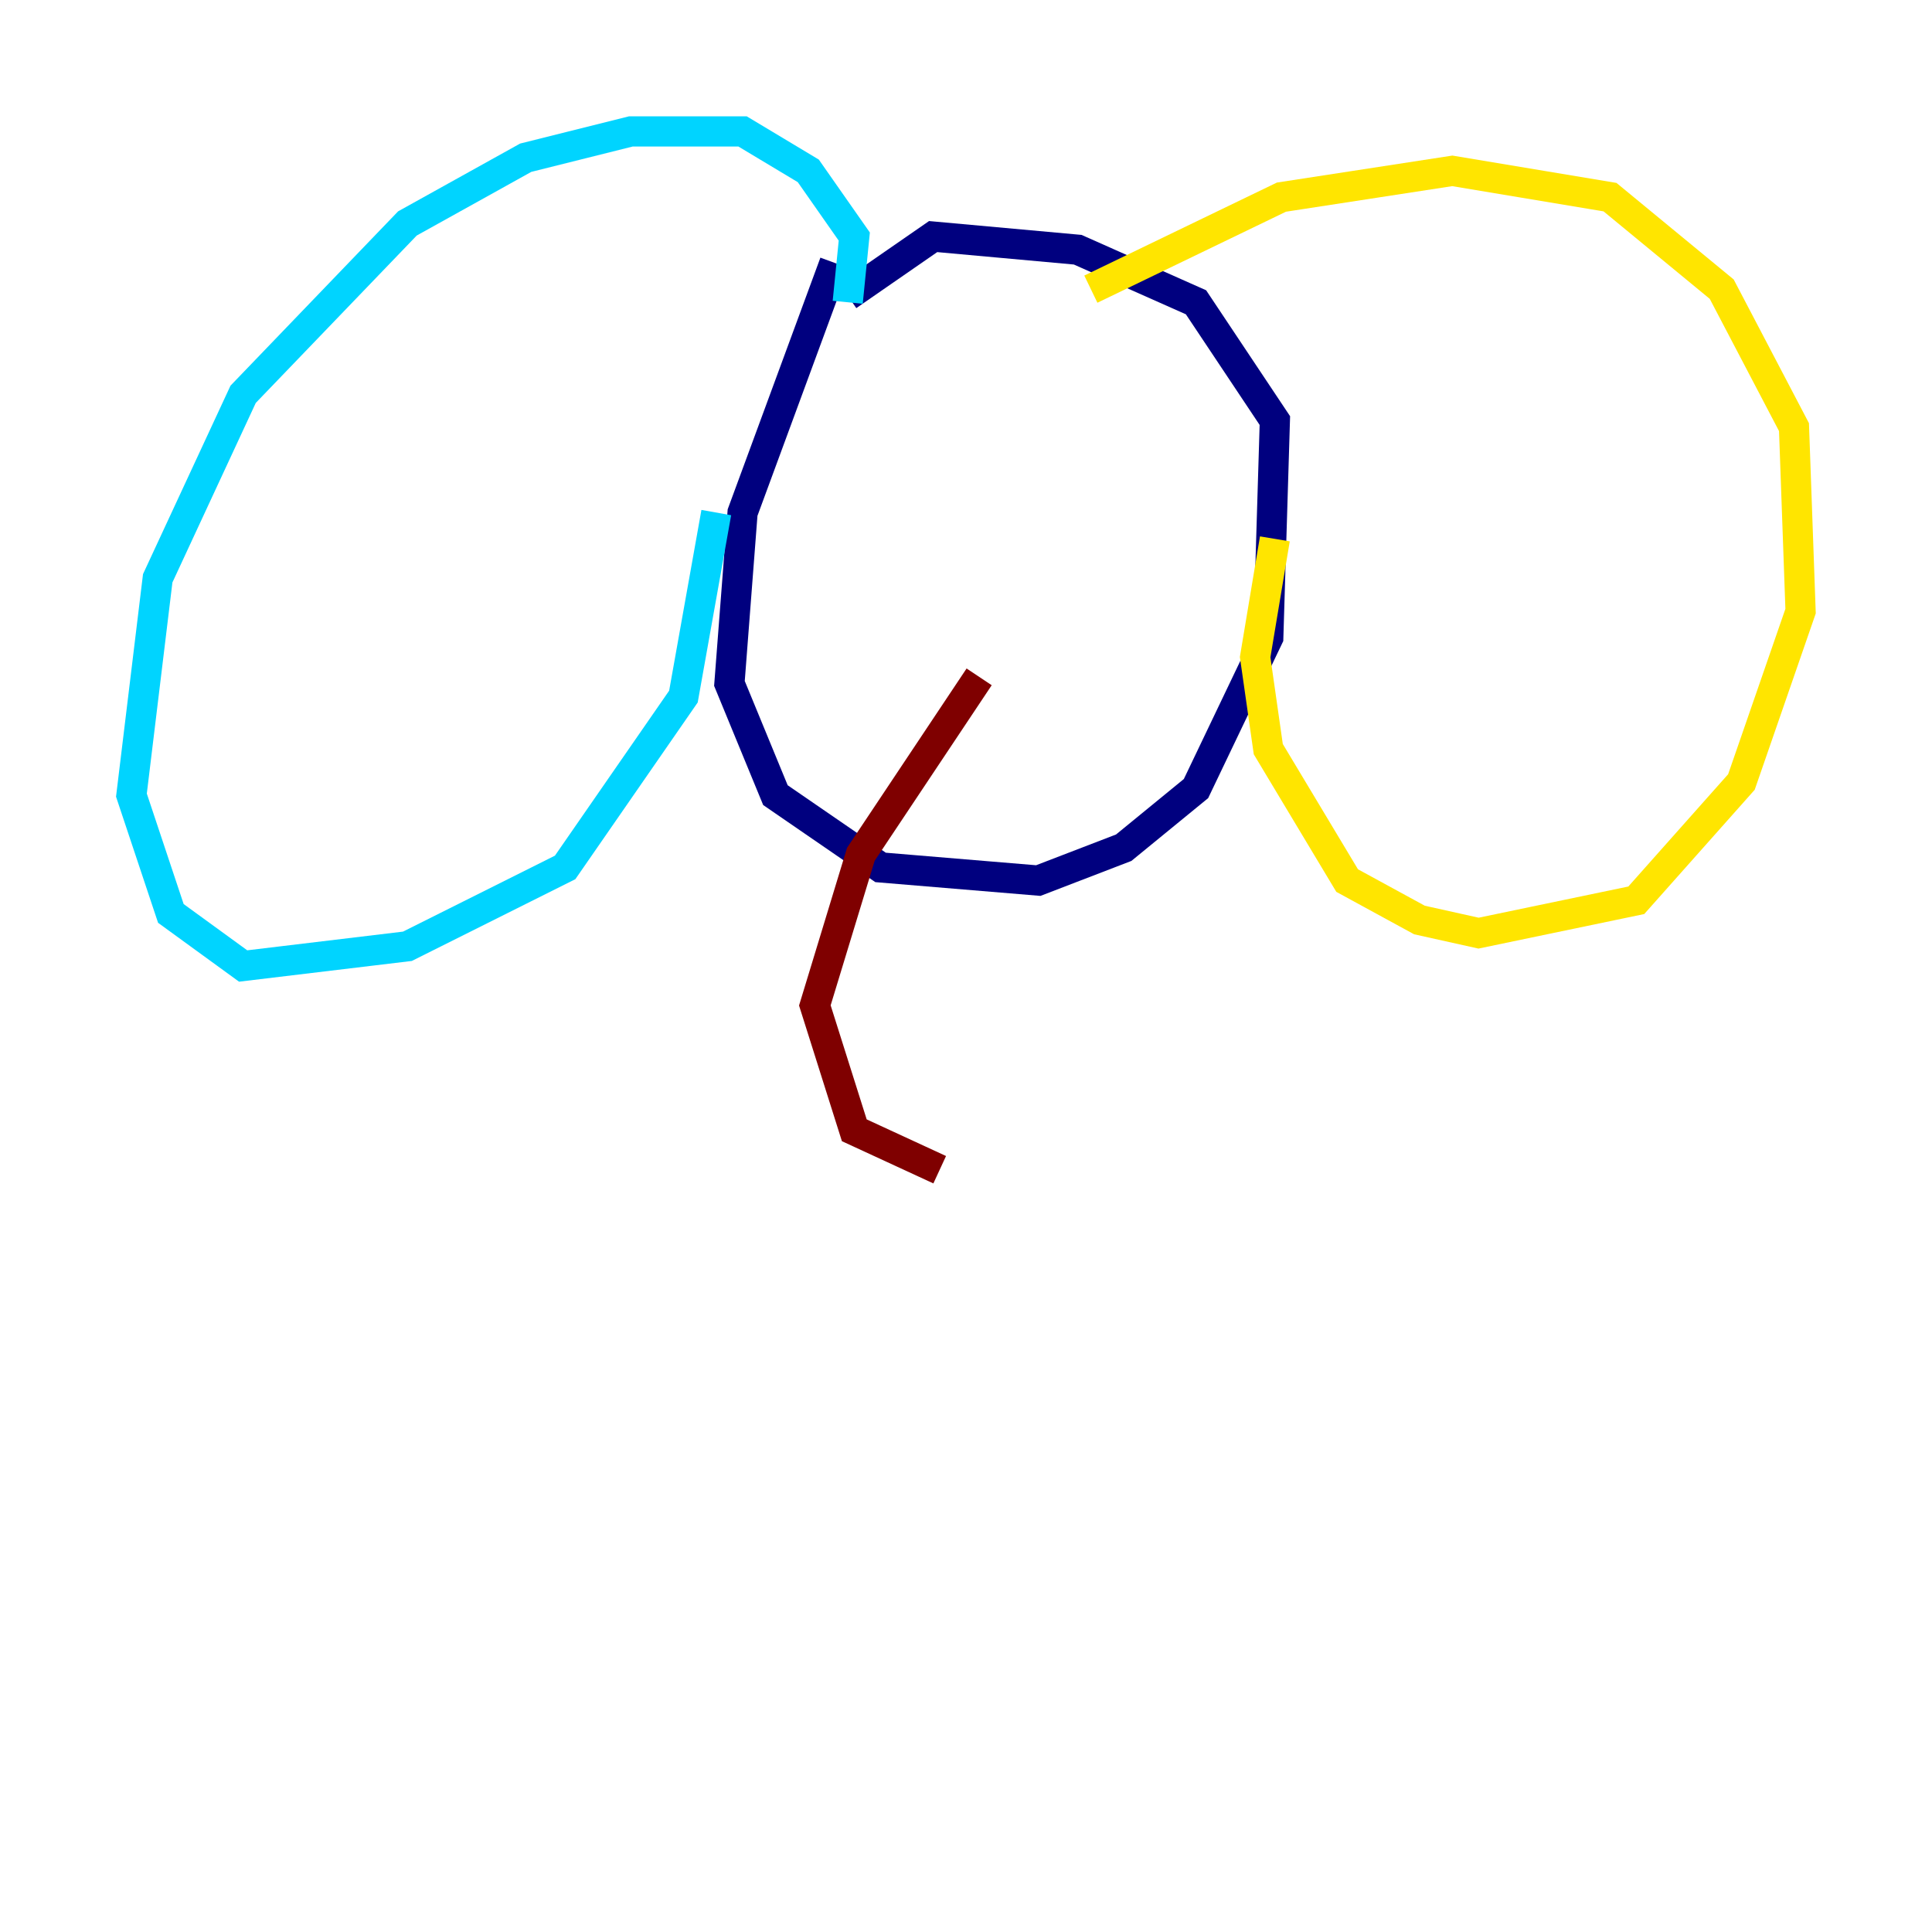 <?xml version="1.0" encoding="utf-8" ?>
<svg baseProfile="tiny" height="128" version="1.2" viewBox="0,0,128,128" width="128" xmlns="http://www.w3.org/2000/svg" xmlns:ev="http://www.w3.org/2001/xml-events" xmlns:xlink="http://www.w3.org/1999/xlink"><defs /><polyline fill="none" points="55.292,17.415 49.197,33.959 48.327,45.279 51.374,52.68 58.34,57.469 68.789,58.34 74.449,56.163 79.238,52.245 84.027,42.231 84.463,27.864 79.238,20.027 71.401,16.544 61.823,15.674 56.163,19.592" stroke="#00007f" stroke-width="2" /><polyline fill="none" points="56.163,20.027 56.599,15.674 53.551,11.32 49.197,8.707 41.796,8.707 34.83,10.449 26.993,14.803 16.109,26.122 10.449,38.313 8.707,52.68 11.32,60.517 16.109,64.0 26.993,62.694 37.442,57.469 45.279,46.15 47.456,33.959" stroke="#00d4ff" stroke-width="2" /><polyline fill="none" points="72.272,19.157 84.898,13.061 96.218,11.32 106.667,13.061 114.068,19.157 118.857,28.299 119.293,40.49 115.374,51.809 108.408,59.646 97.959,61.823 94.041,60.952 89.252,58.34 84.027,49.633 83.156,43.537 84.463,35.701" stroke="#ffe500" stroke-width="2" /><polyline fill="none" points="64.871,44.843 57.034,56.599 53.986,66.612 56.599,74.884 62.258,77.497" stroke="#7f0000" stroke-width="2" /></svg>